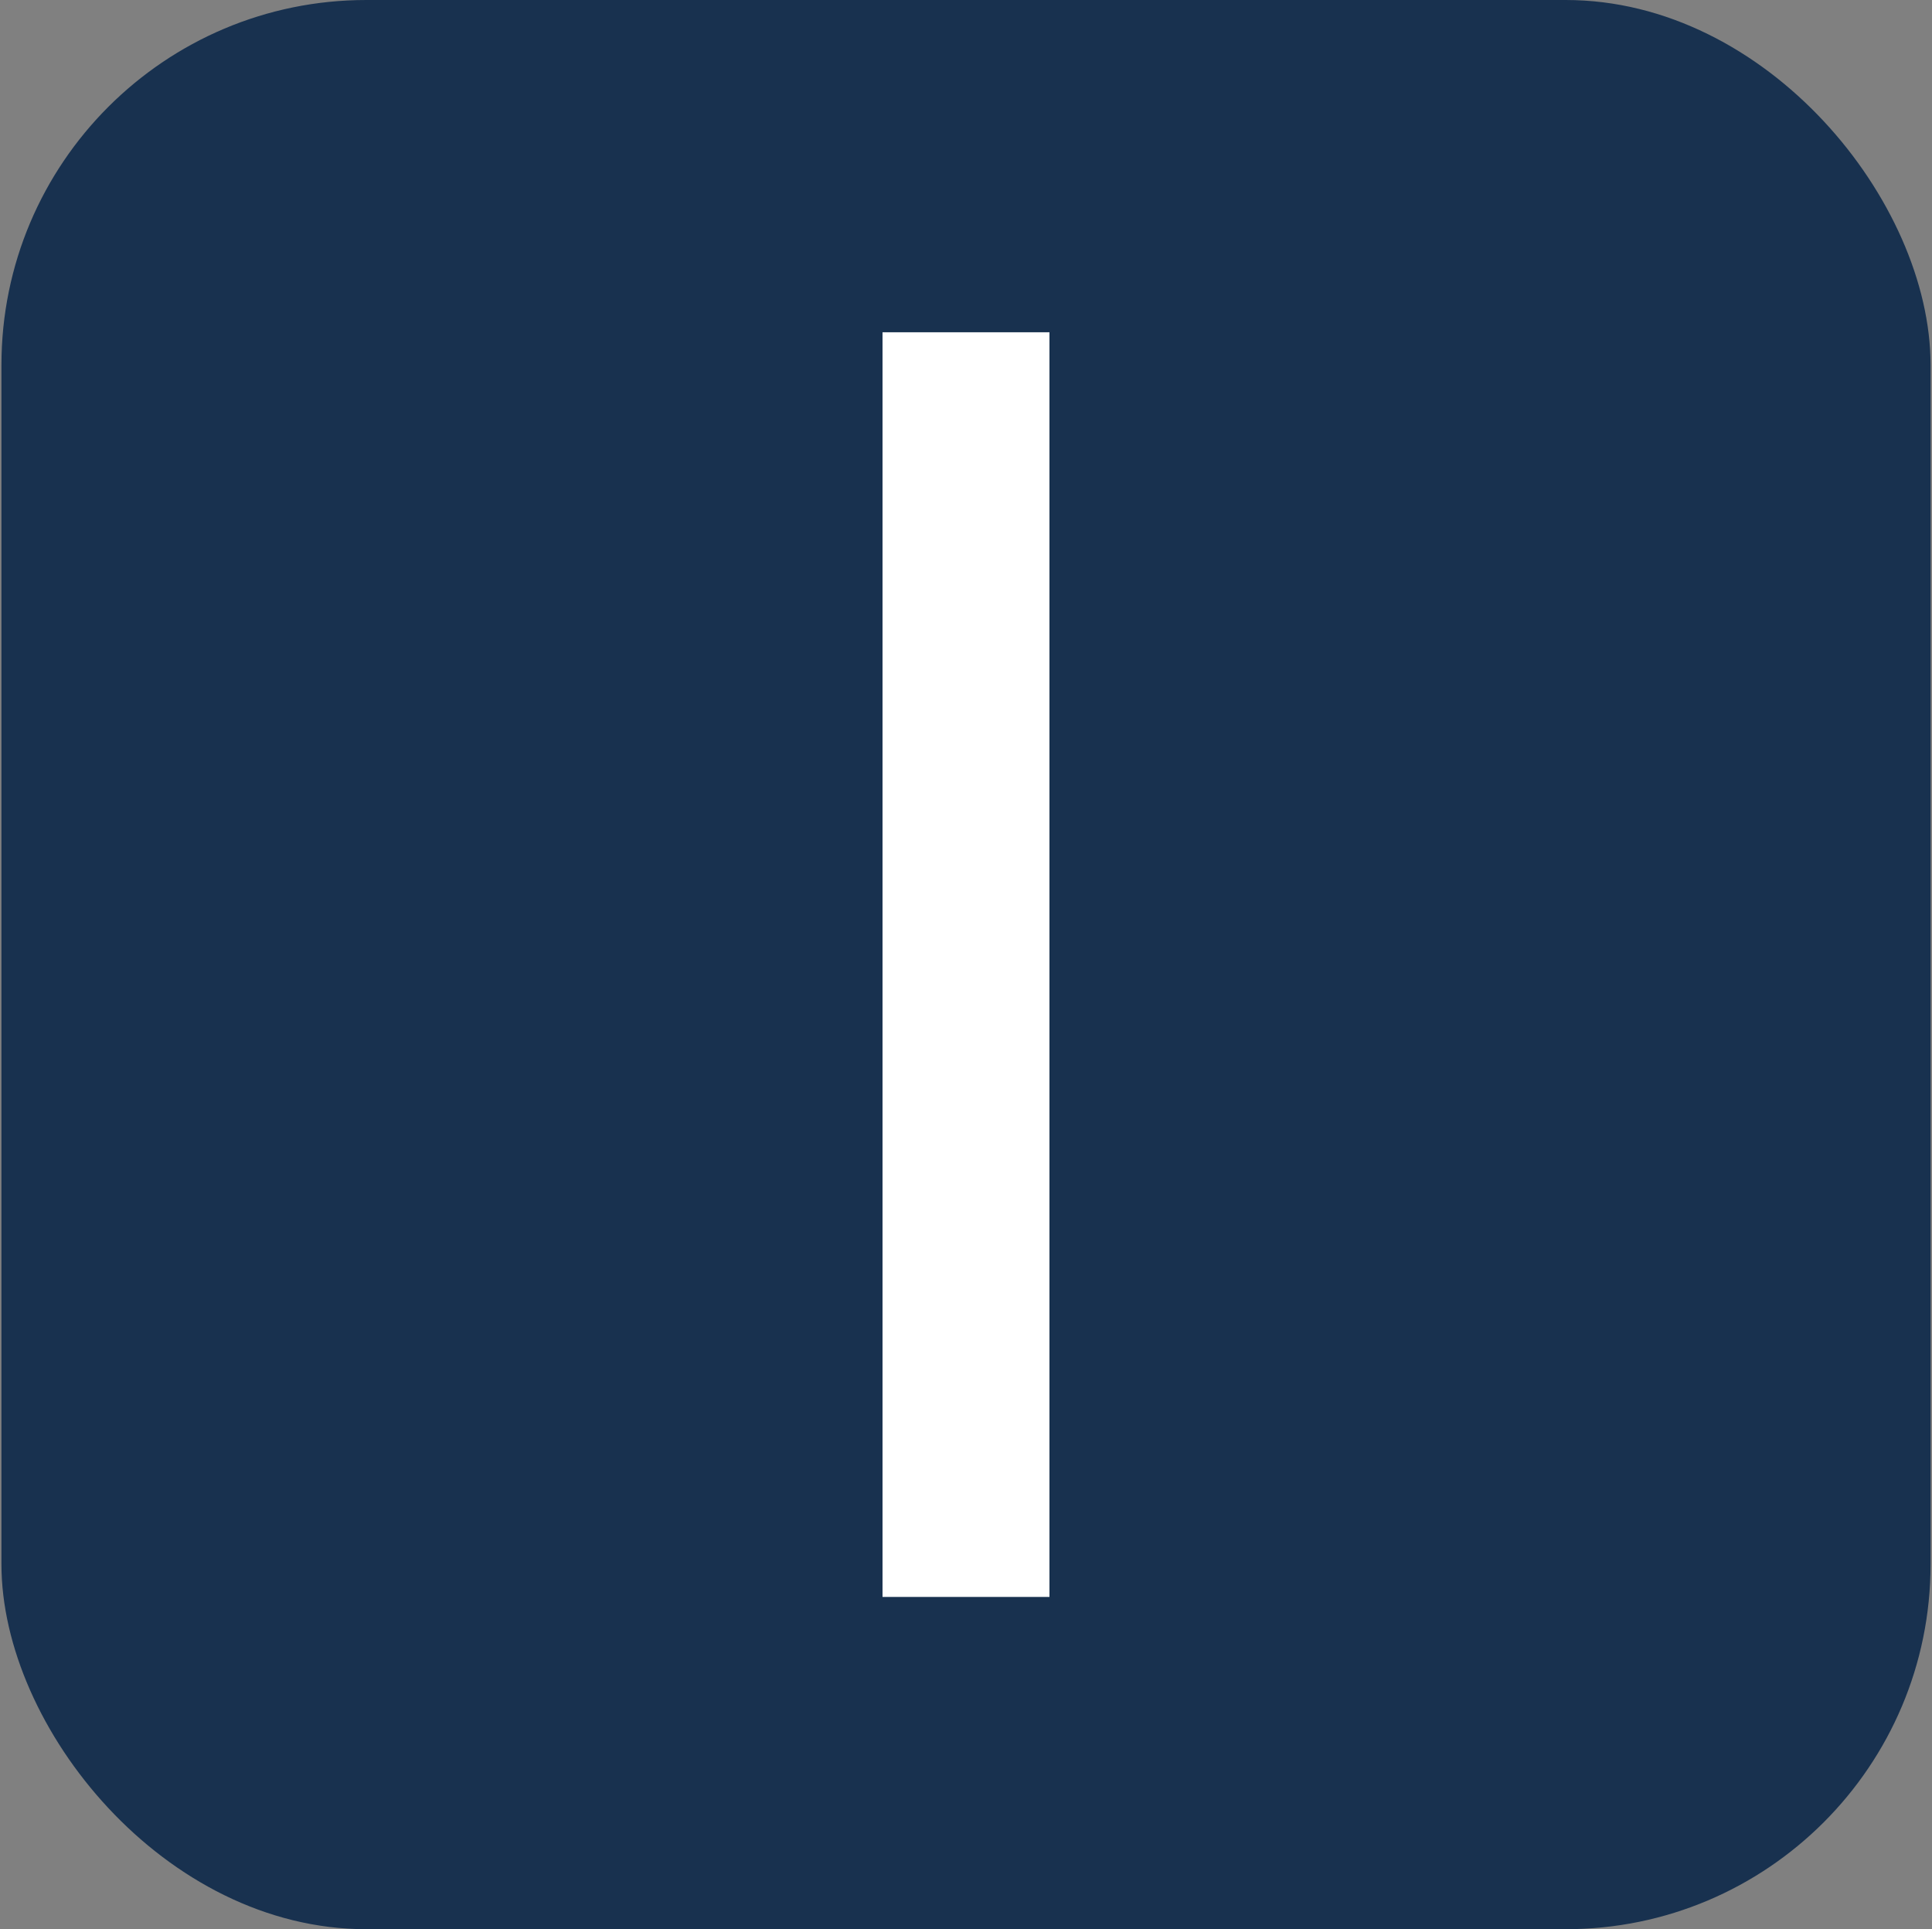 <svg xmlns="http://www.w3.org/2000/svg" viewBox="0 0 80.17 80.05">
  <rect x="0" y="0" width="80.17" height="80.05" fill="#808080" stroke="none"/>
  <rect x=".06" width="80.05" height="80.05" rx="15.14" fill="#18314F"/>
  <path d="M43.548 13.787v52.476h-6.927V13.787z" fill="#fff" paint-order="fill markers stroke"/>
</svg>
